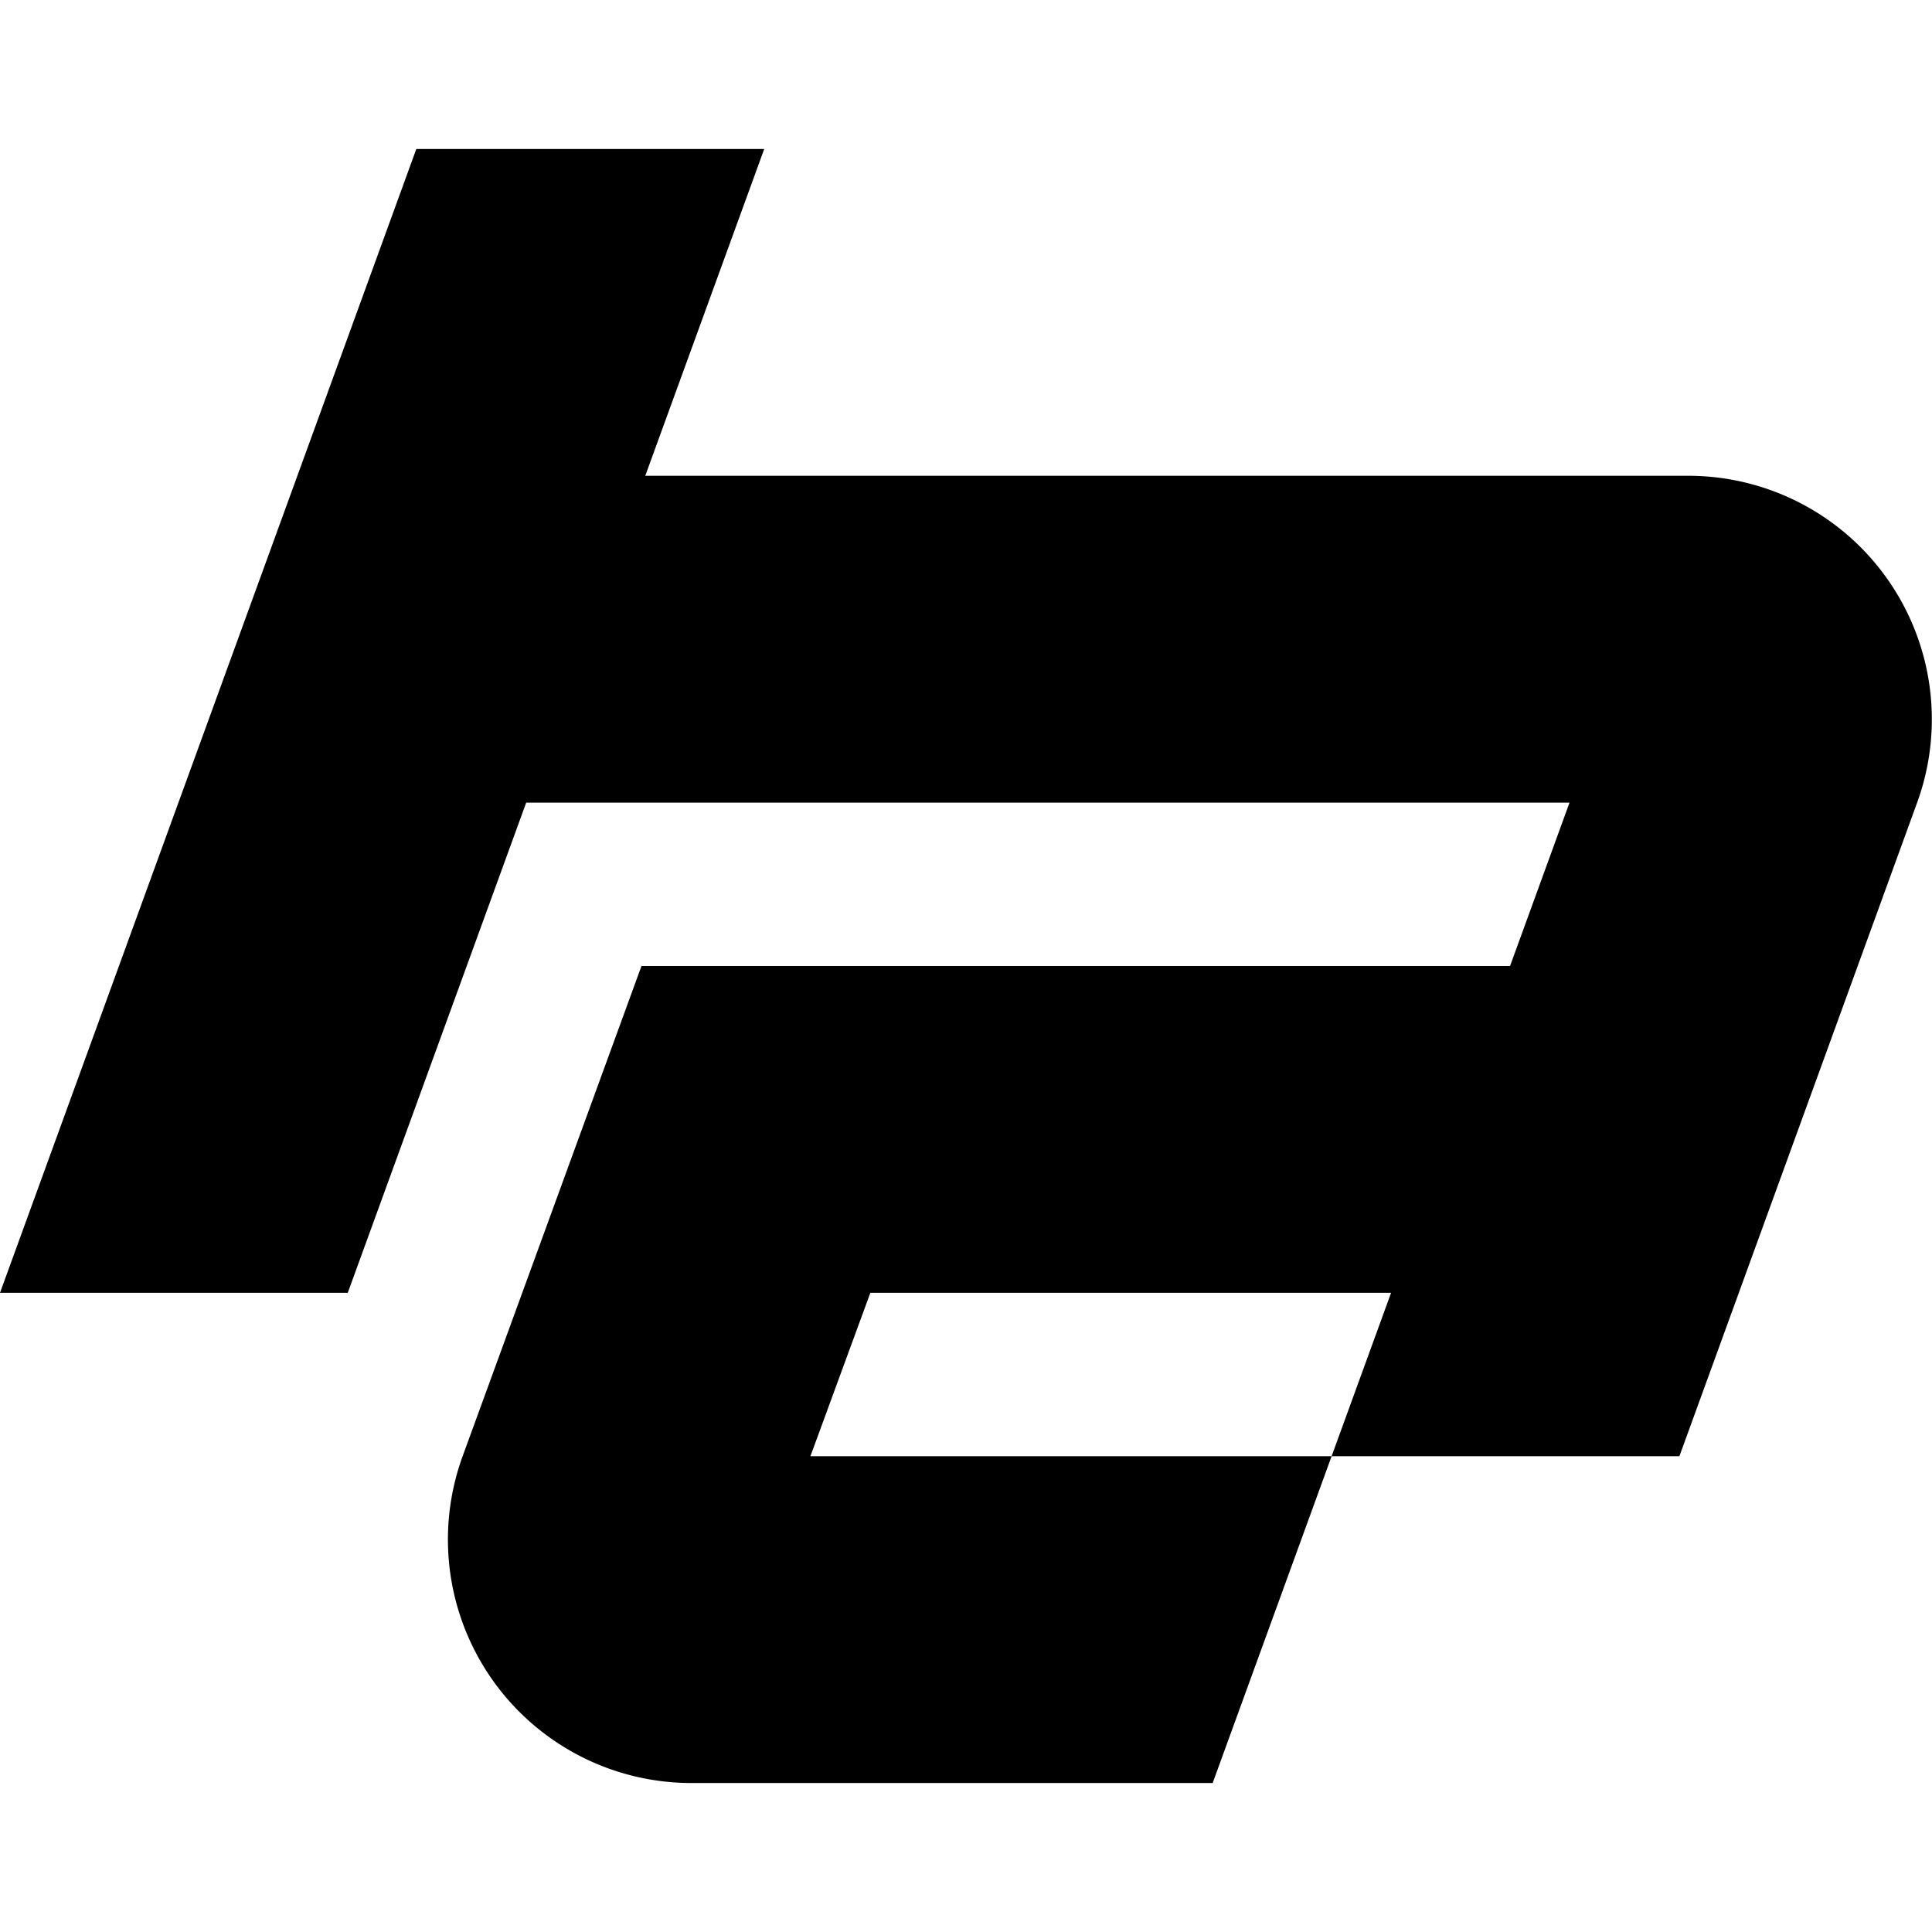 <svg xmlns="http://www.w3.org/2000/svg" width="512" height="512" viewBox="0 0 512 512">
  <path d="M447.47 126.09H171l31.53-86.61h-92.2L0 342.61h92.16l47.29-129.91h276.49L400.18 256H170l-47.4 129.91a64.53 64.53 0 0 0 60.64 86.61h138.13l31.52-86.61H214.77l15.88-43.3h138l-15.76 43.3h92.17l63-173.21a64.53 64.53 0 0 0-60.64-86.61z"/>
</svg>
